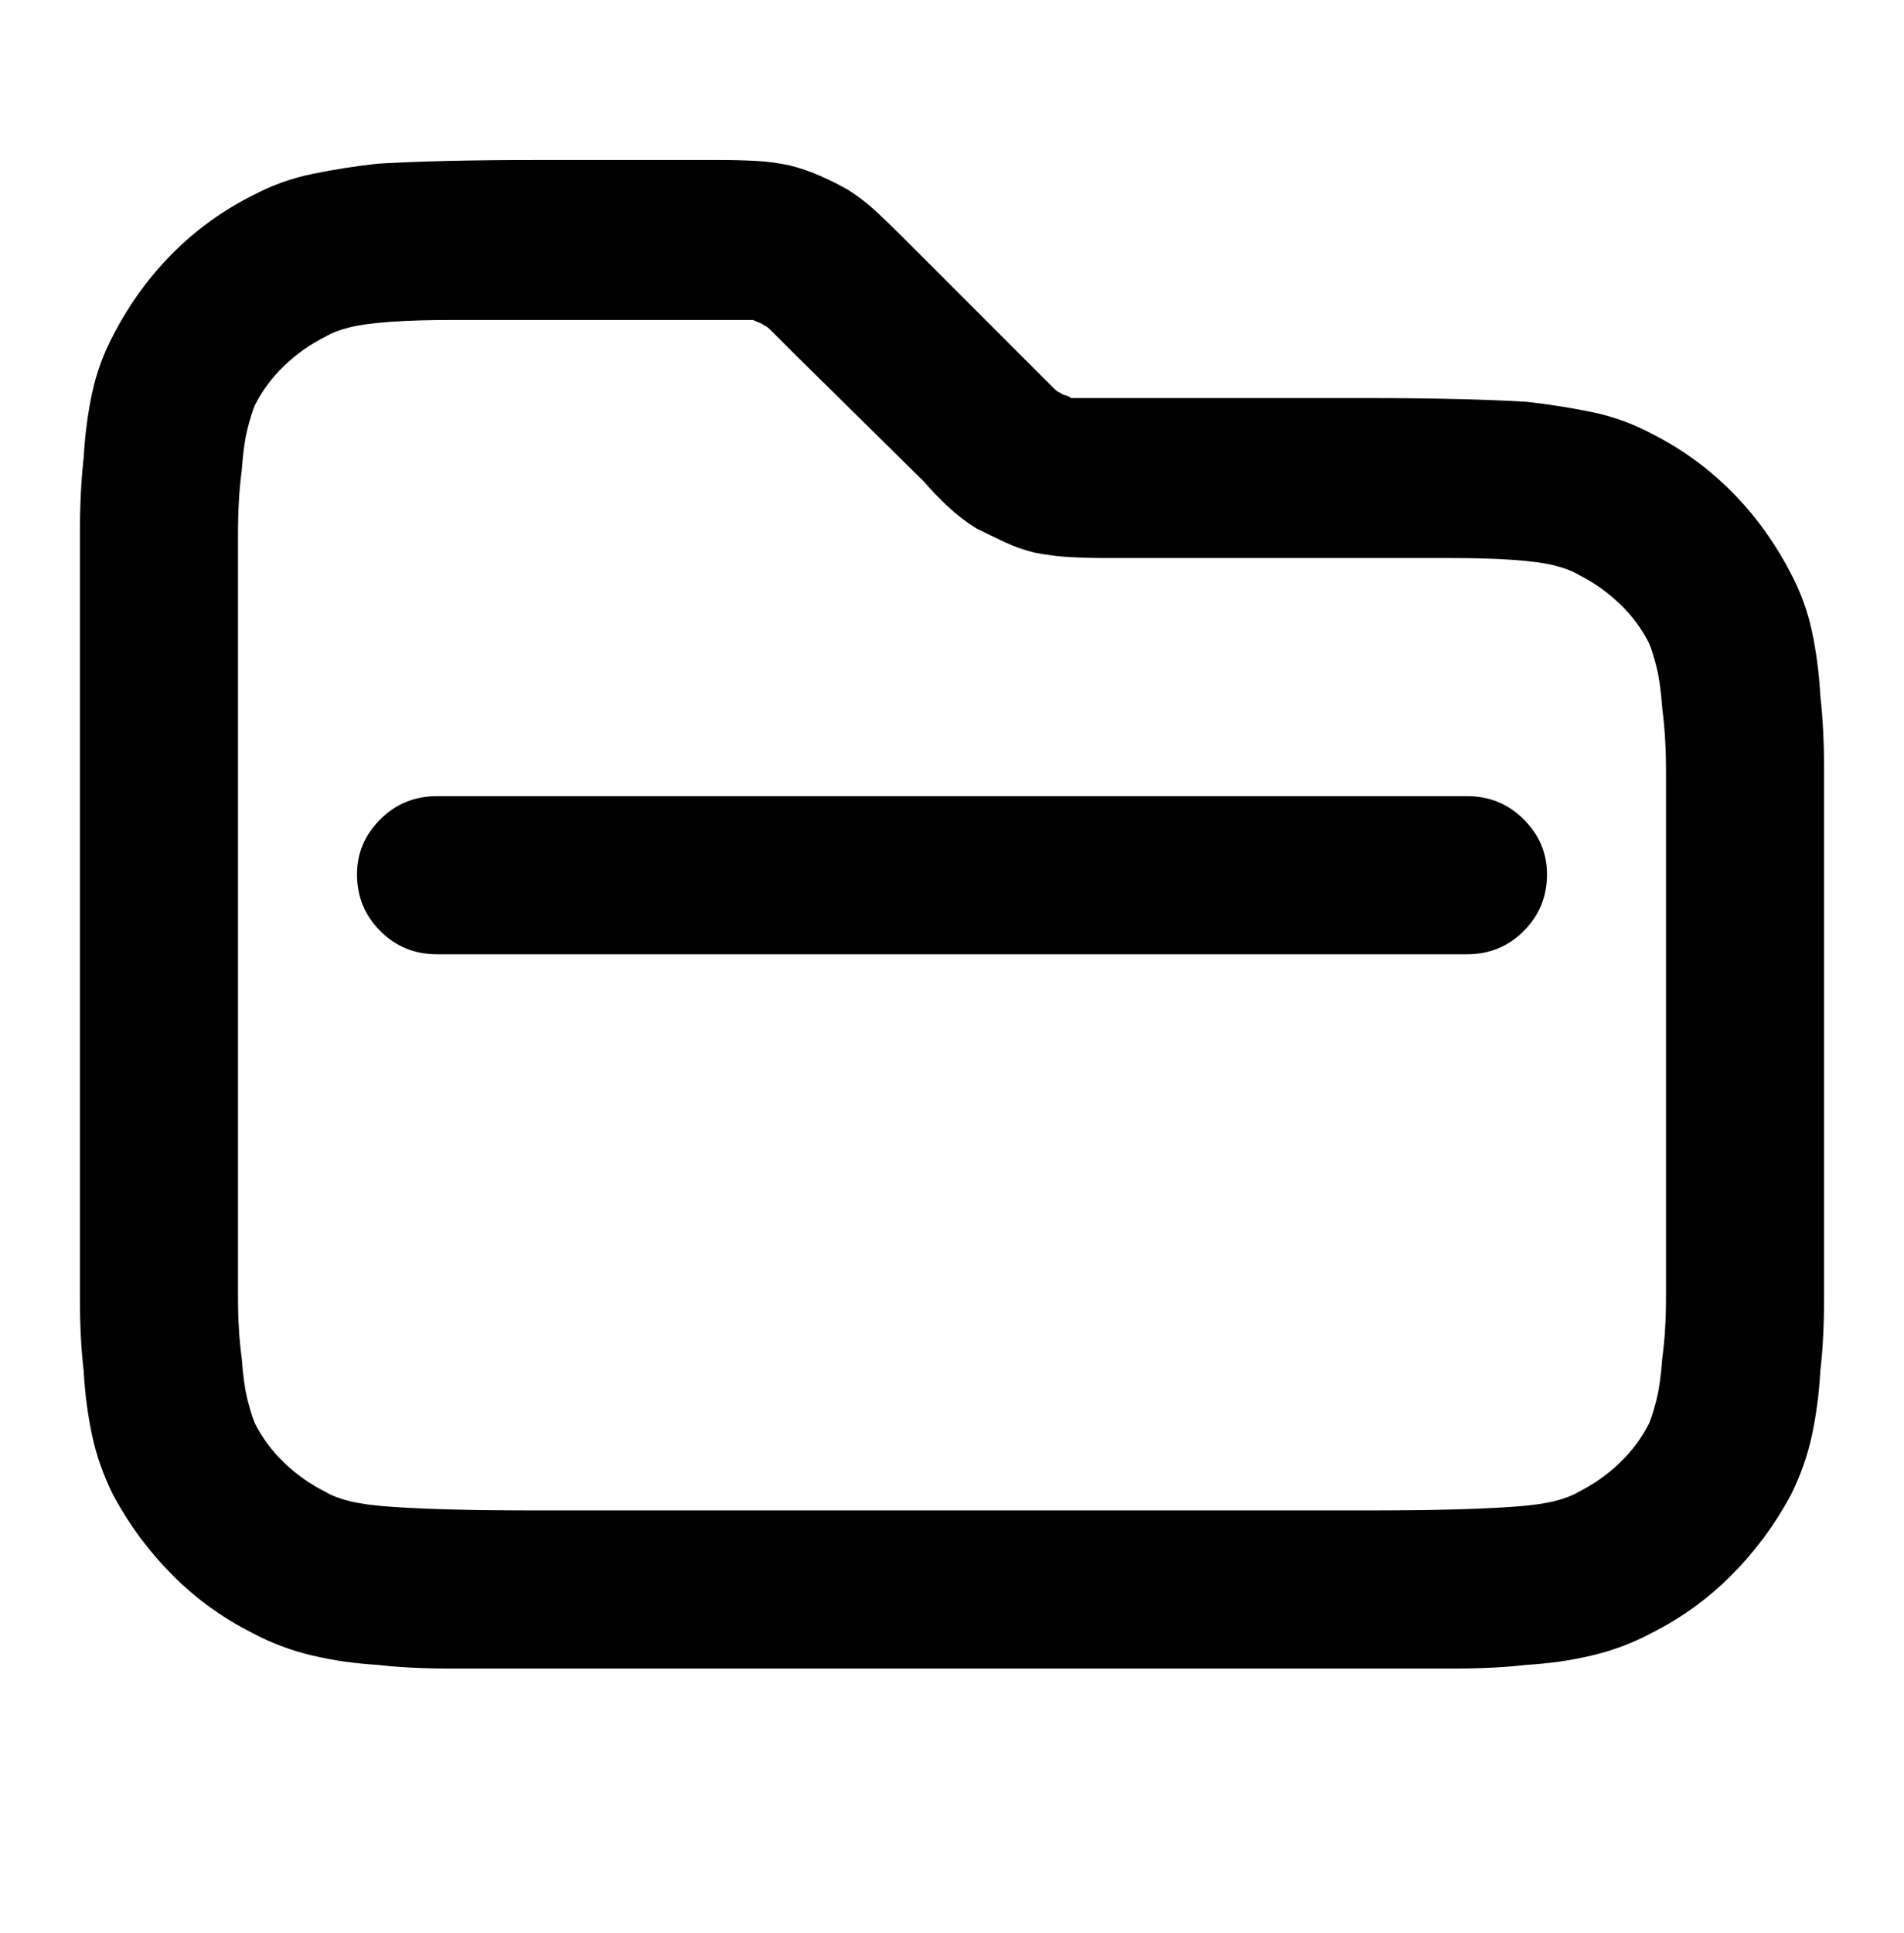 <svg viewBox="0 0 1024 1039" xmlns="http://www.w3.org/2000/svg"><path d="M384 172h21q2 1 3.5 1.5t2.5 1.5q1 0 3.5 2.5L426 189l71 70q6 7 13 13.5t15 11.5q8 4 15.5 7.5T556 297q10 2 19.5 2.5t18.5.5h186.5q19.5 0 33.5 1t22 3q8 2 13 5 12 6 22 15.5t16 21.5q2 5 4 13t3 22q2 15 2 34v281.5q0 19.5-2 33.5-1 14-3 22t-4 13q-6 12-16 21.5T849 802q-5 3-13 5t-22 3q-14 1-33.5 1.5t-46.5.5H290q-27 0-46.5-.5T210 810q-14-1-22-3t-13-5q-12-6-22-15.5T137 765q-2-5-4-13t-3-22q-2-14-2-33.5V334v-47q0-19 2-34 1-14 3-22t4-13q6-12 16-21.5t22-15.5q5-3 13-5t22-3q14-1 33.5-1H384zm41-83q-9-2-18.5-2.5T387 86h-99q-25 0-46.5.5T203 88q-18 2-35 5.5T136 105q-24 12-43 31t-32 44q-8 15-11.5 31.5T45 246q-2 18-2 39v413.5q0 21.5 2 38.5 1 18 4.5 34.5T61 804q13 24 32 43t43 31q15 8 32 12t35 5q17 2 38.5 2h541q21.5 0 38.5-2 18-1 35-5t32-12q24-12 43-31t32-43q8-16 11.5-32.5T979 737q2-17 2-38.5V460v-47q0-21-2-39-1-18-4.5-34.5T963 308q-13-25-32-44t-43-31q-15-8-32-11.5t-35-5.5q-17-1-38.5-1.5T736 214H576q-1-1-3-1.5t-3-1.5q-1 0-3.5-2.5L555 197l-70-70q-7-7-14-13.5T456 102q-7-4-15-7.5T425 89zM235 428q-18 0-30.5 12.5T192 470q0 18 12.5 30.5T235 513h554q18 0 30.5-12.5T832 470q0-17-12.5-29.5T789 428H235z"/></svg>